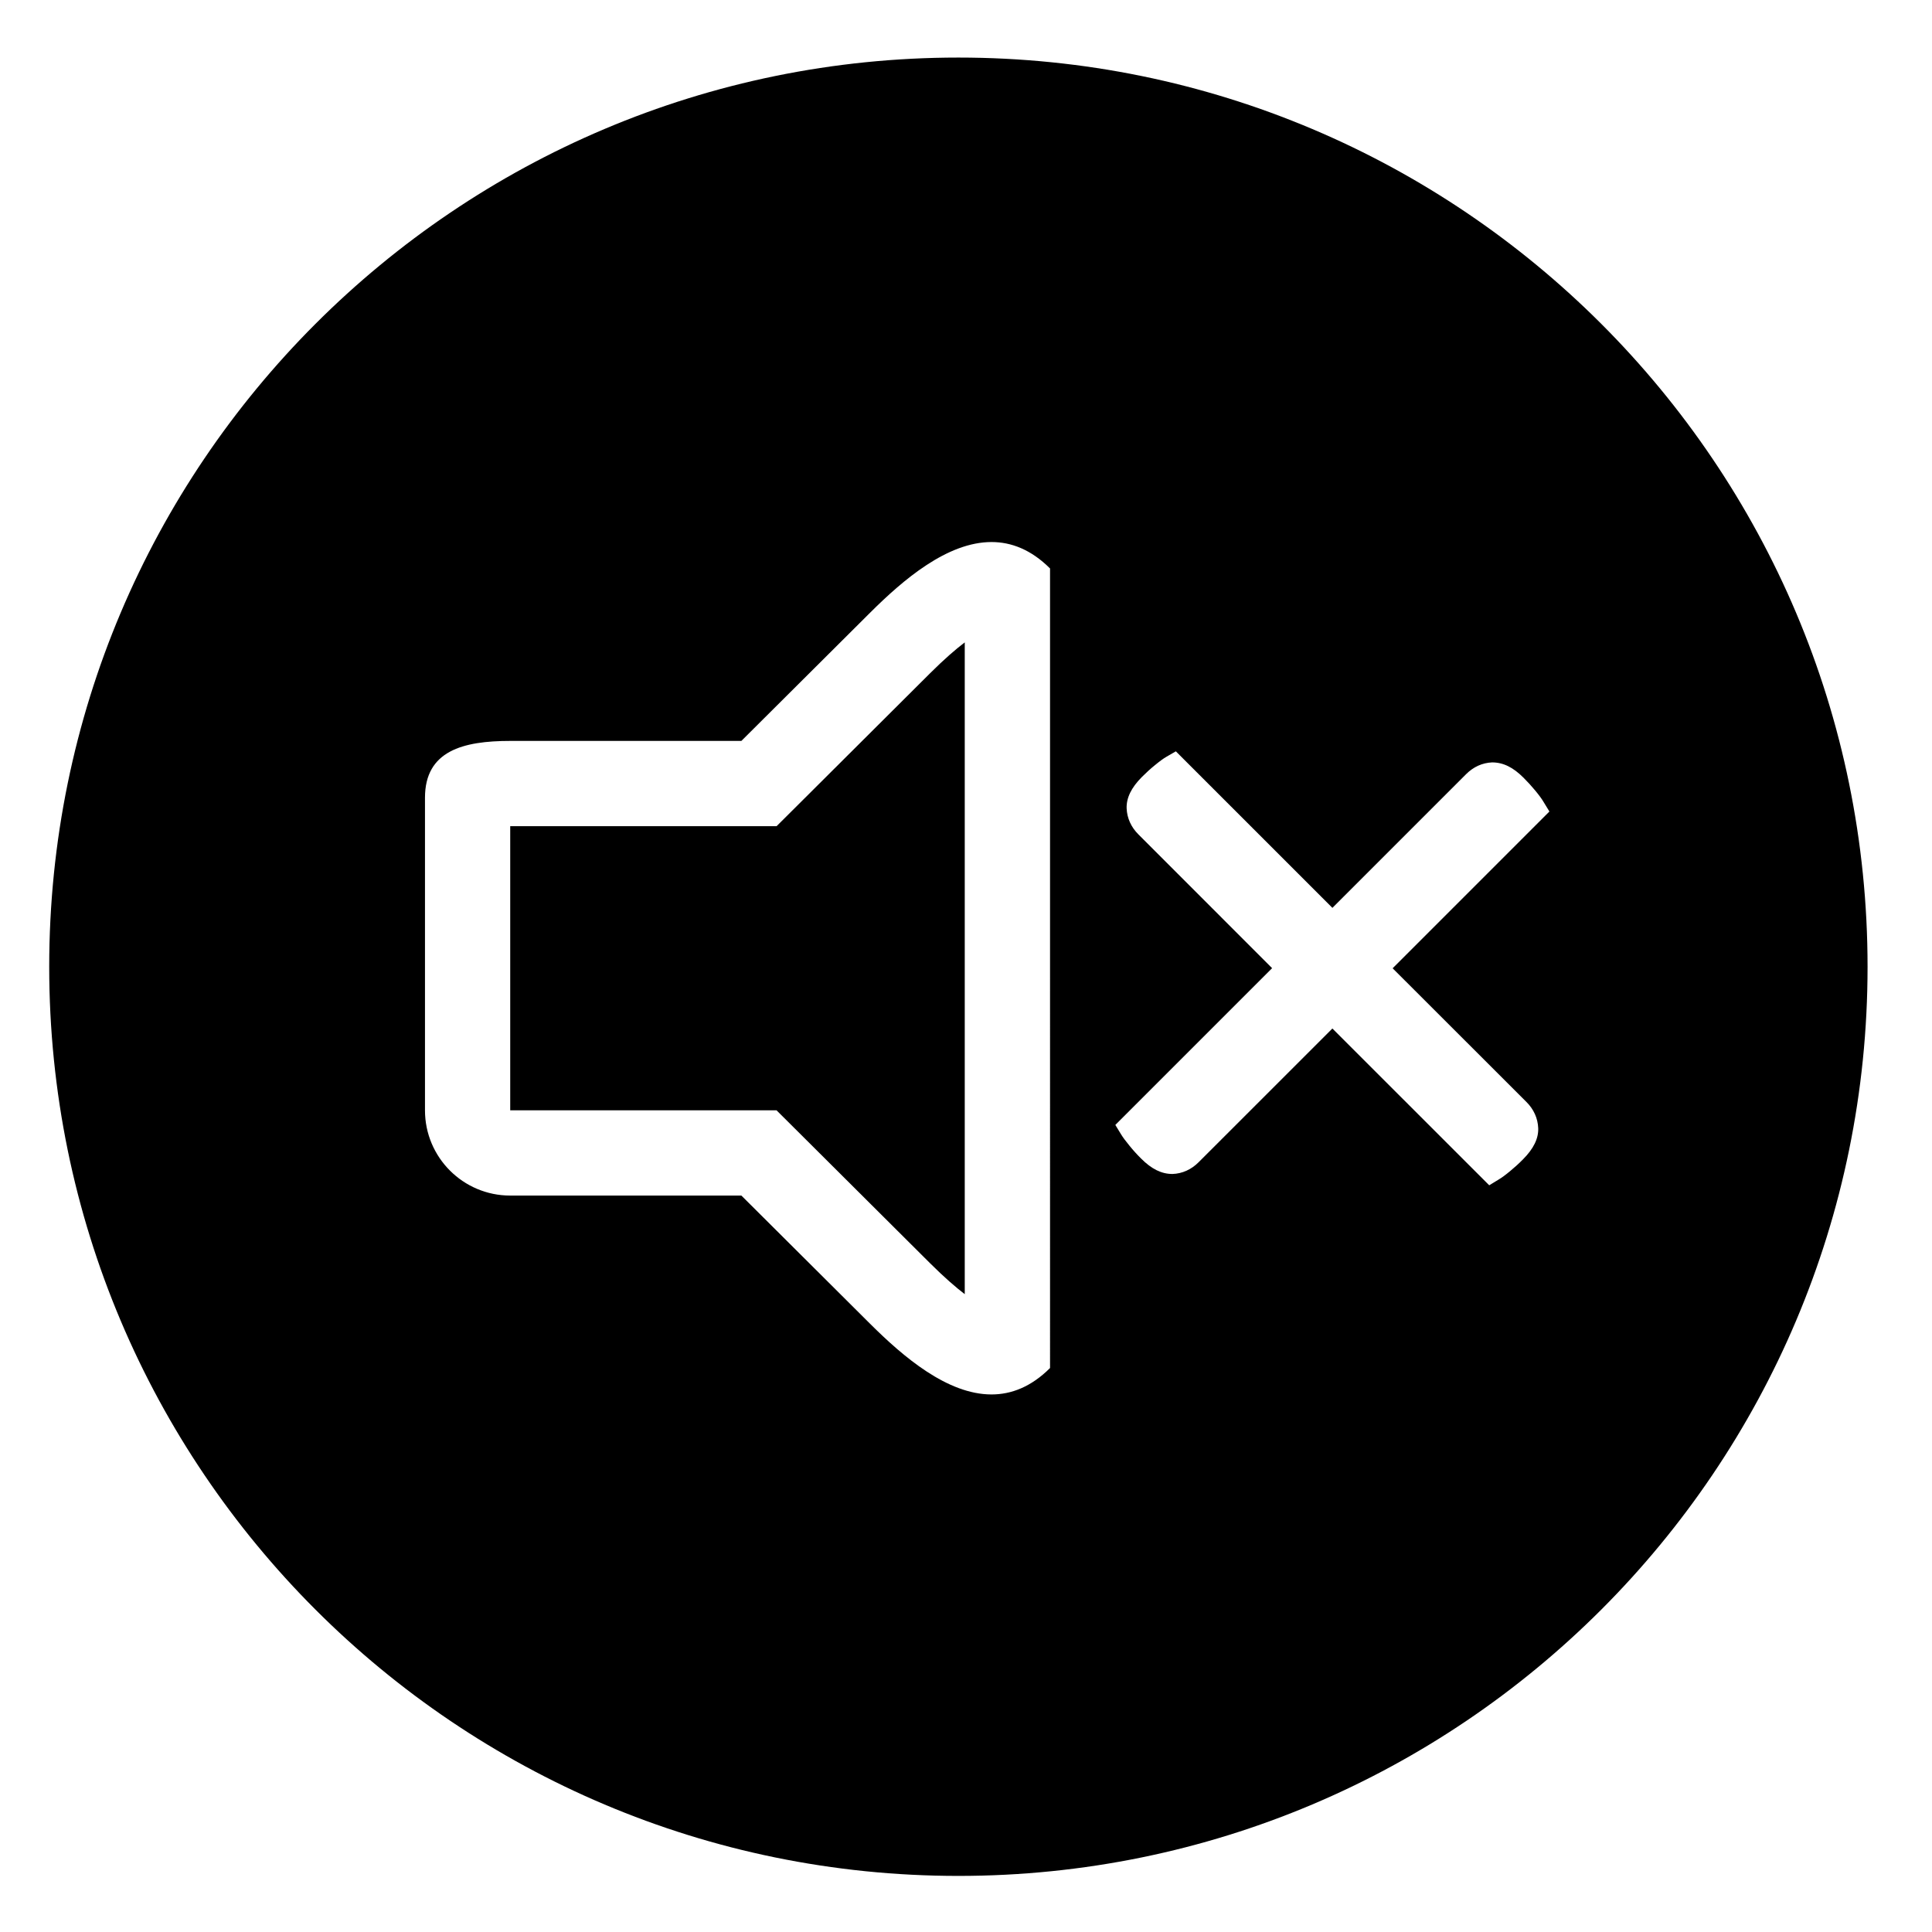 <?xml version="1.0" encoding="iso-8859-1"?>
<!-- Generator: Adobe Illustrator 17.1.0, SVG Export Plug-In . SVG Version: 6.00 Build 0)  -->
<!DOCTYPE svg PUBLIC "-//W3C//DTD SVG 1.1//EN" "http://www.w3.org/Graphics/SVG/1.1/DTD/svg11.dtd">
<svg version="1.1" xmlns="http://www.w3.org/2000/svg" xmlns:xlink="http://www.w3.org/1999/xlink" x="0px" y="0px"
	 viewBox="0 0 34 34" style="enable-background:new 0 0 34 34;" xml:space="preserve">
<g id="BLOCKS" style="display:none;">
	<rect x="0.027" y="0.021" style="display:inline;fill:#CCCACB;" width="34" height="34"/>
</g>
<g id="INNER_GUDIES">
</g>
<g id="MAIN_GUIDES">
</g>
<g id="ICONS">
	<g>
		<path d="M14.106,14.102l-0.439,0.437h-0.62H8.979v0.76v2.981v1.26h4.068h0.619l0.439,0.437l2.264,2.255
			c0.251,0.25,0.452,0.423,0.609,0.543V11.305c-0.157,0.119-0.358,0.292-0.609,0.542L14.106,14.102z"/>
		<path d="M16.866,1.013c-8.837,0-16,7.163-16,16s7.163,16,16,16s16-7.163,16-16S25.703,1.013,16.866,1.013z M18.479,24.075
			c-0.333,0.332-0.682,0.465-1.03,0.465c-0.777,0-1.551-0.66-2.138-1.245l-2.264-2.255H8.979c-0.828,0-1.5-0.672-1.5-1.5v-1.26
			v-2.981v-1.26c0-0.828,0.672-1,1.5-1h4.068l2.264-2.255c0.587-0.585,1.361-1.245,2.138-1.245c0.348,0,0.697,0.133,1.03,0.465
			V24.075z M26.864,19.394c0.128,0.128,0.199,0.287,0.206,0.459c0.007,0.182-0.081,0.362-0.269,0.551
			c-0.072,0.073-0.148,0.142-0.226,0.206c-0.083,0.069-0.15,0.118-0.2,0.147l-0.167,0.102L23.448,18.1l-2.355,2.354
			c-0.129,0.129-0.288,0.2-0.459,0.206c0,0,0,0-0.001,0c-0.195,0-0.369-0.089-0.55-0.27c-0.072-0.071-0.141-0.147-0.205-0.226
			c-0.069-0.084-0.118-0.15-0.148-0.2l-0.102-0.167l2.759-2.759l-2.354-2.355c-0.127-0.127-0.199-0.285-0.206-0.457
			c-0.006-0.185,0.082-0.365,0.269-0.553c0.073-0.073,0.149-0.143,0.227-0.206c0.085-0.07,0.153-0.12,0.204-0.149l0.166-0.096
			l2.755,2.755l2.354-2.354c0.13-0.129,0.283-0.198,0.456-0.206h0.001c0.198,0,0.372,0.089,0.553,0.27
			c0.073,0.073,0.142,0.148,0.206,0.226c0.069,0.083,0.118,0.151,0.147,0.201l0.102,0.167l-2.759,2.759L26.864,19.394z"/>
	</g>
</g>
<g id="TITLES">
</g>
</svg>
